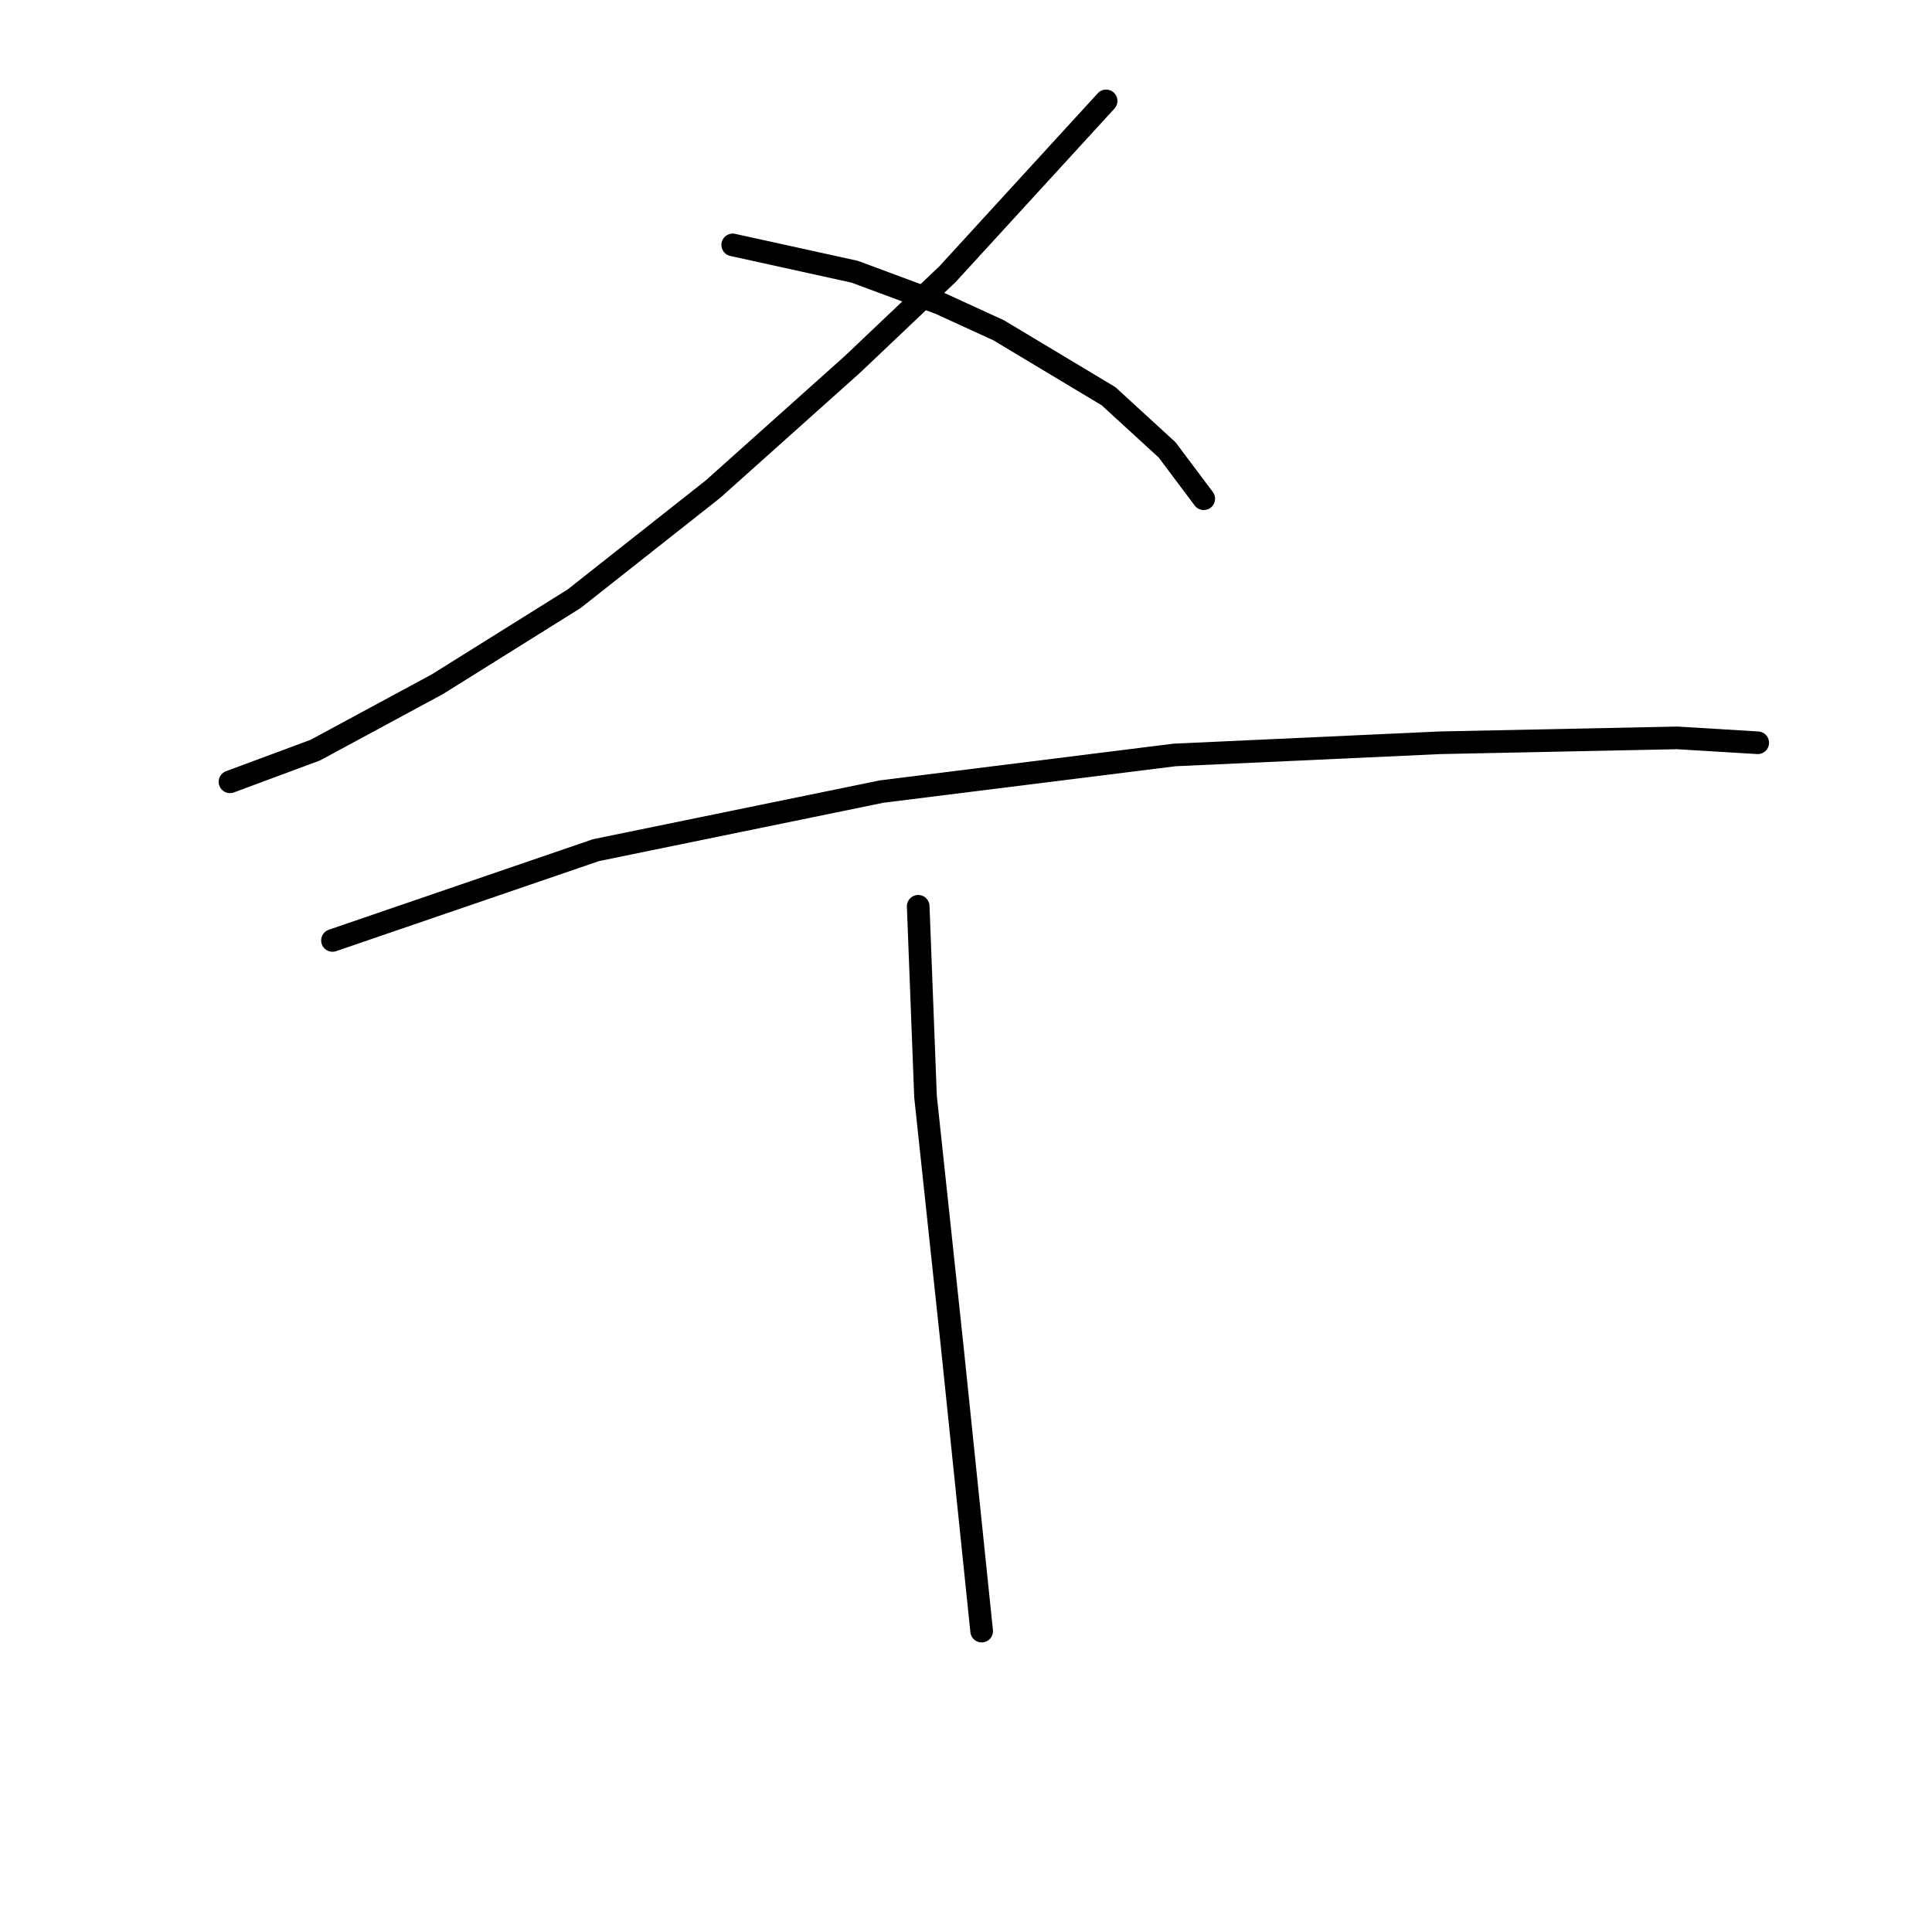 <?xml version="1.0" standalone="no"?>
    <svg width="256" height="256" xmlns="http://www.w3.org/2000/svg" version="1.1">
    <polyline stroke="black" stroke-width="3" stroke-linecap="round" fill="transparent" stroke-linejoin="round" points="146.566 13.371 125.546 36.331 112.935 48.296 94.502 64.788 76.07 79.34 57.96 90.658 41.792 99.39 30.473 103.594 30.473 103.594 " />
        <polyline stroke="black" stroke-width="3" stroke-linecap="round" fill="transparent" stroke-linejoin="round" points="97.089 32.451 113.258 36.008 124.576 40.212 132.337 43.769 146.889 52.5 154.65 59.614 159.501 66.082 159.501 66.082 " />
        <polyline stroke="black" stroke-width="3" stroke-linecap="round" fill="transparent" stroke-linejoin="round" points="44.055 124.613 78.98 112.648 116.815 104.887 155.62 100.036 190.868 98.42 222.236 97.773 232.907 98.42 232.907 98.42 " />
        <polyline stroke="black" stroke-width="3" stroke-linecap="round" fill="transparent" stroke-linejoin="round" points="121.666 120.086 122.636 145.309 126.193 178.617 130.074 216.129 130.074 216.129 " />
        </svg>